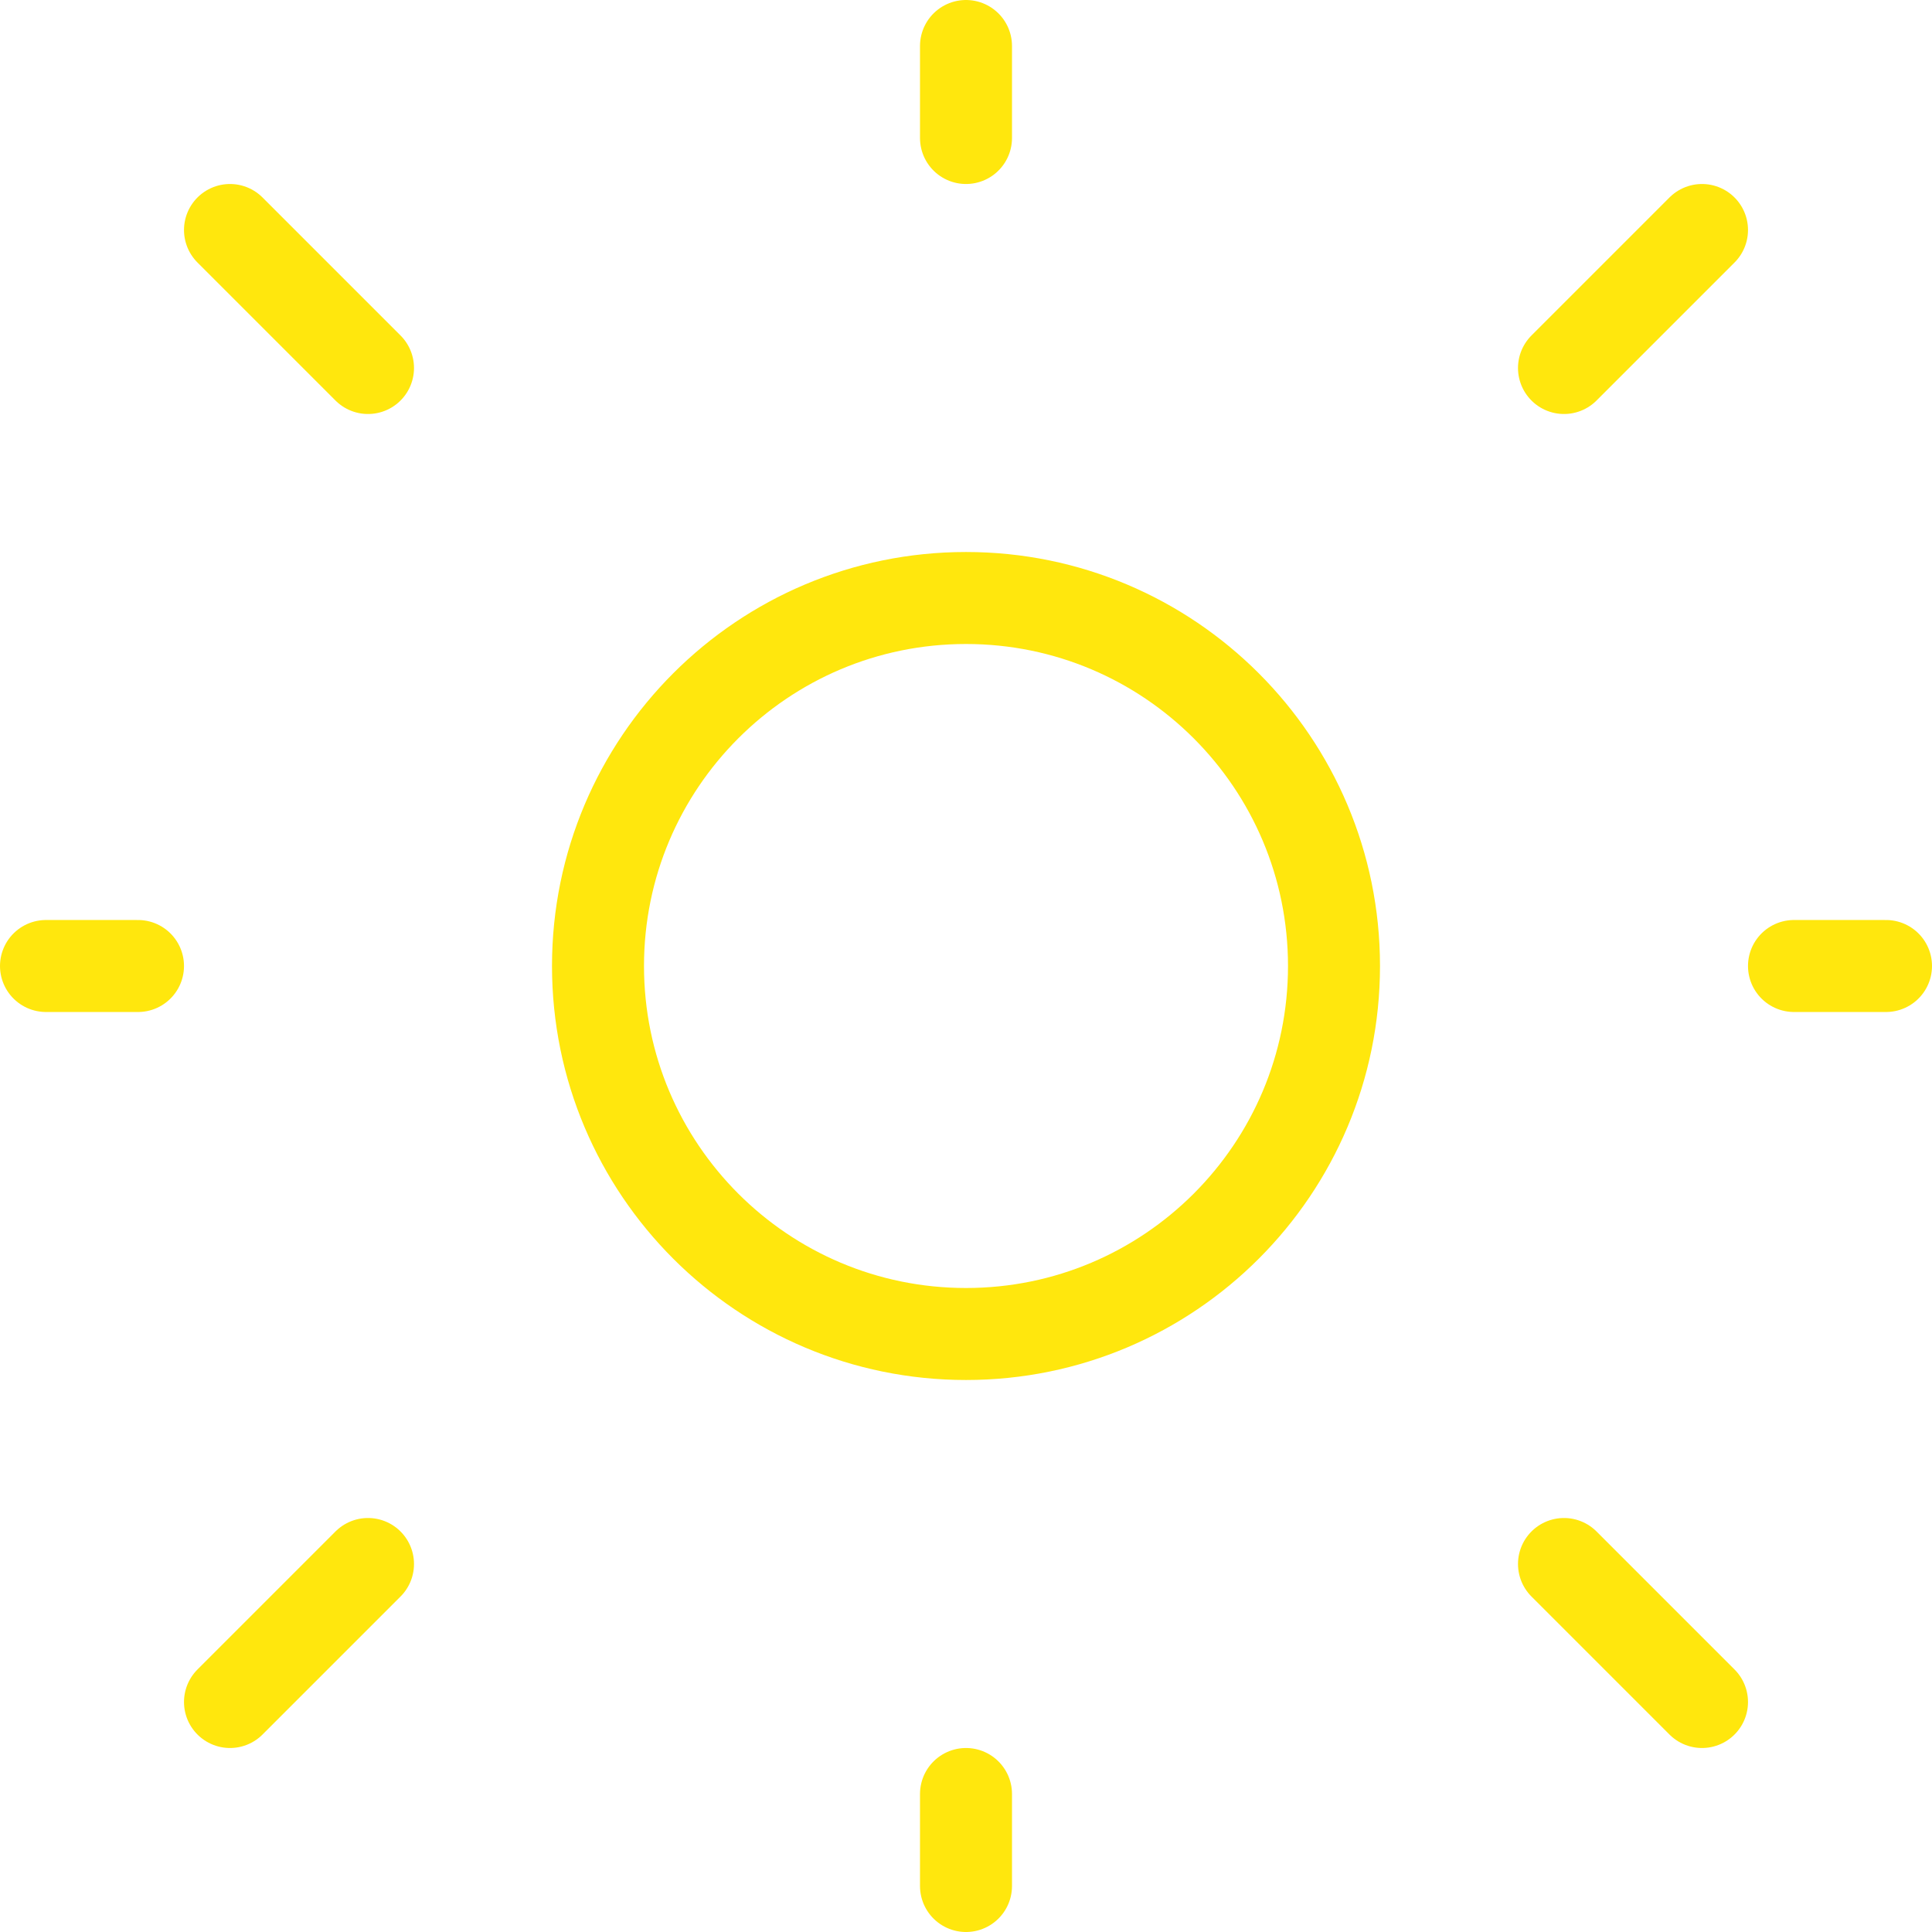<svg width="40" height="40" viewBox="0 0 42 42" fill="none" xmlns="http://www.w3.org/2000/svg">
<path d="M21 3V1M21 41V39M39 21H41M1 21H3M34 8L37 5M5 37L8 34M5 5L8 8M34 34L37 37" stroke="#FFE70D" stroke-width="2" stroke-linecap="round"/>
<path d="M21 29C25.418 29 29 25.418 29 21C29 16.582 25.418 13 21 13C16.582 13 13 16.582 13 21C13 25.418 16.582 29 21 29Z" stroke="#FFE70D" stroke-width="2" stroke-linecap="round"/>
</svg>
